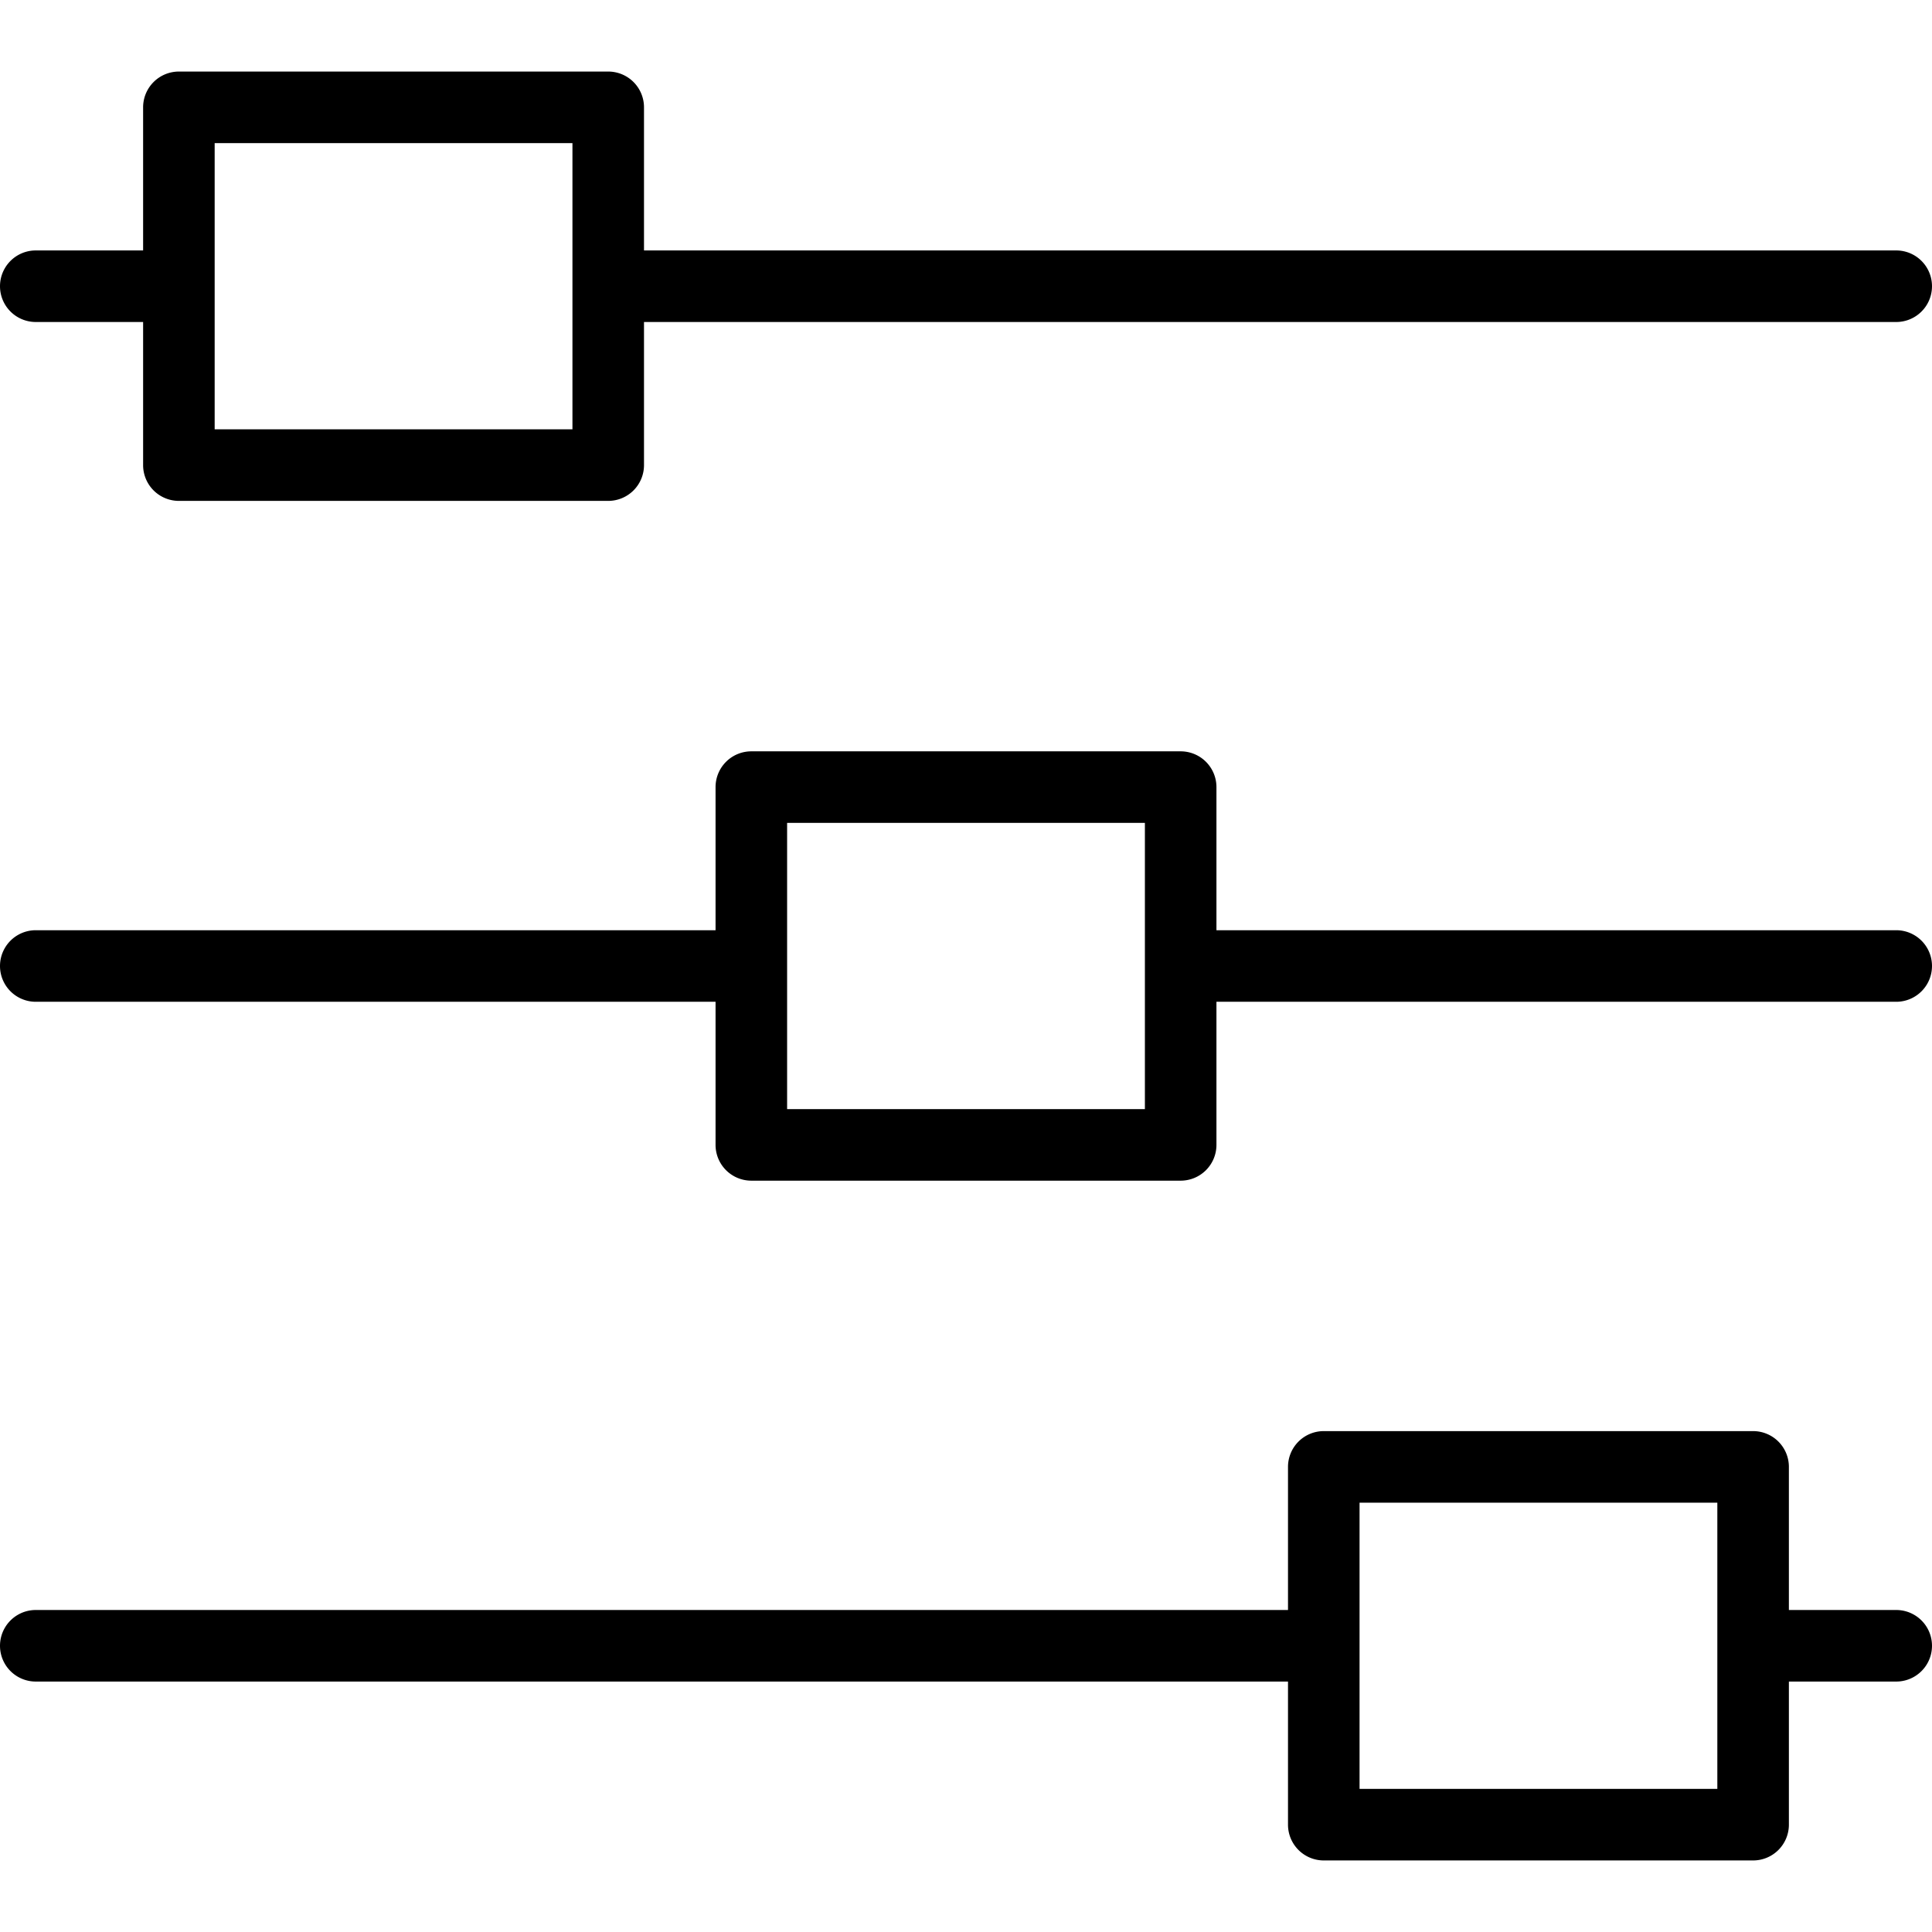 <svg xmlns="http://www.w3.org/2000/svg" viewBox="0 0 54 54"><path d="M1 9h3v4a1 1 0 001 1h12a1 1 0 001-1V9h35a1 1 0 100-2H18V3a1 1 0 00-1-1H5a1 1 0 00-1 1v4H1a1 1 0 100 2zm5-5h10v8H6V4zm47 22H34v-4a1 1 0 00-1-1H21a1 1 0 00-1 1v4H1a1 1 0 100 2h19v4a1 1 0 001 1h12a1 1 0 001-1v-4h19a1 1 0 100-2zm-21 5H22v-8h10v8zm21 14h-3v-4a1 1 0 00-1-1H37a1 1 0 00-1 1v4H1a1 1 0 100 2h35v4a1 1 0 001 1h12a1 1 0 001-1v-4h3a1 1 0 100-2zm-5 5H38v-8h10v8z"/></svg>